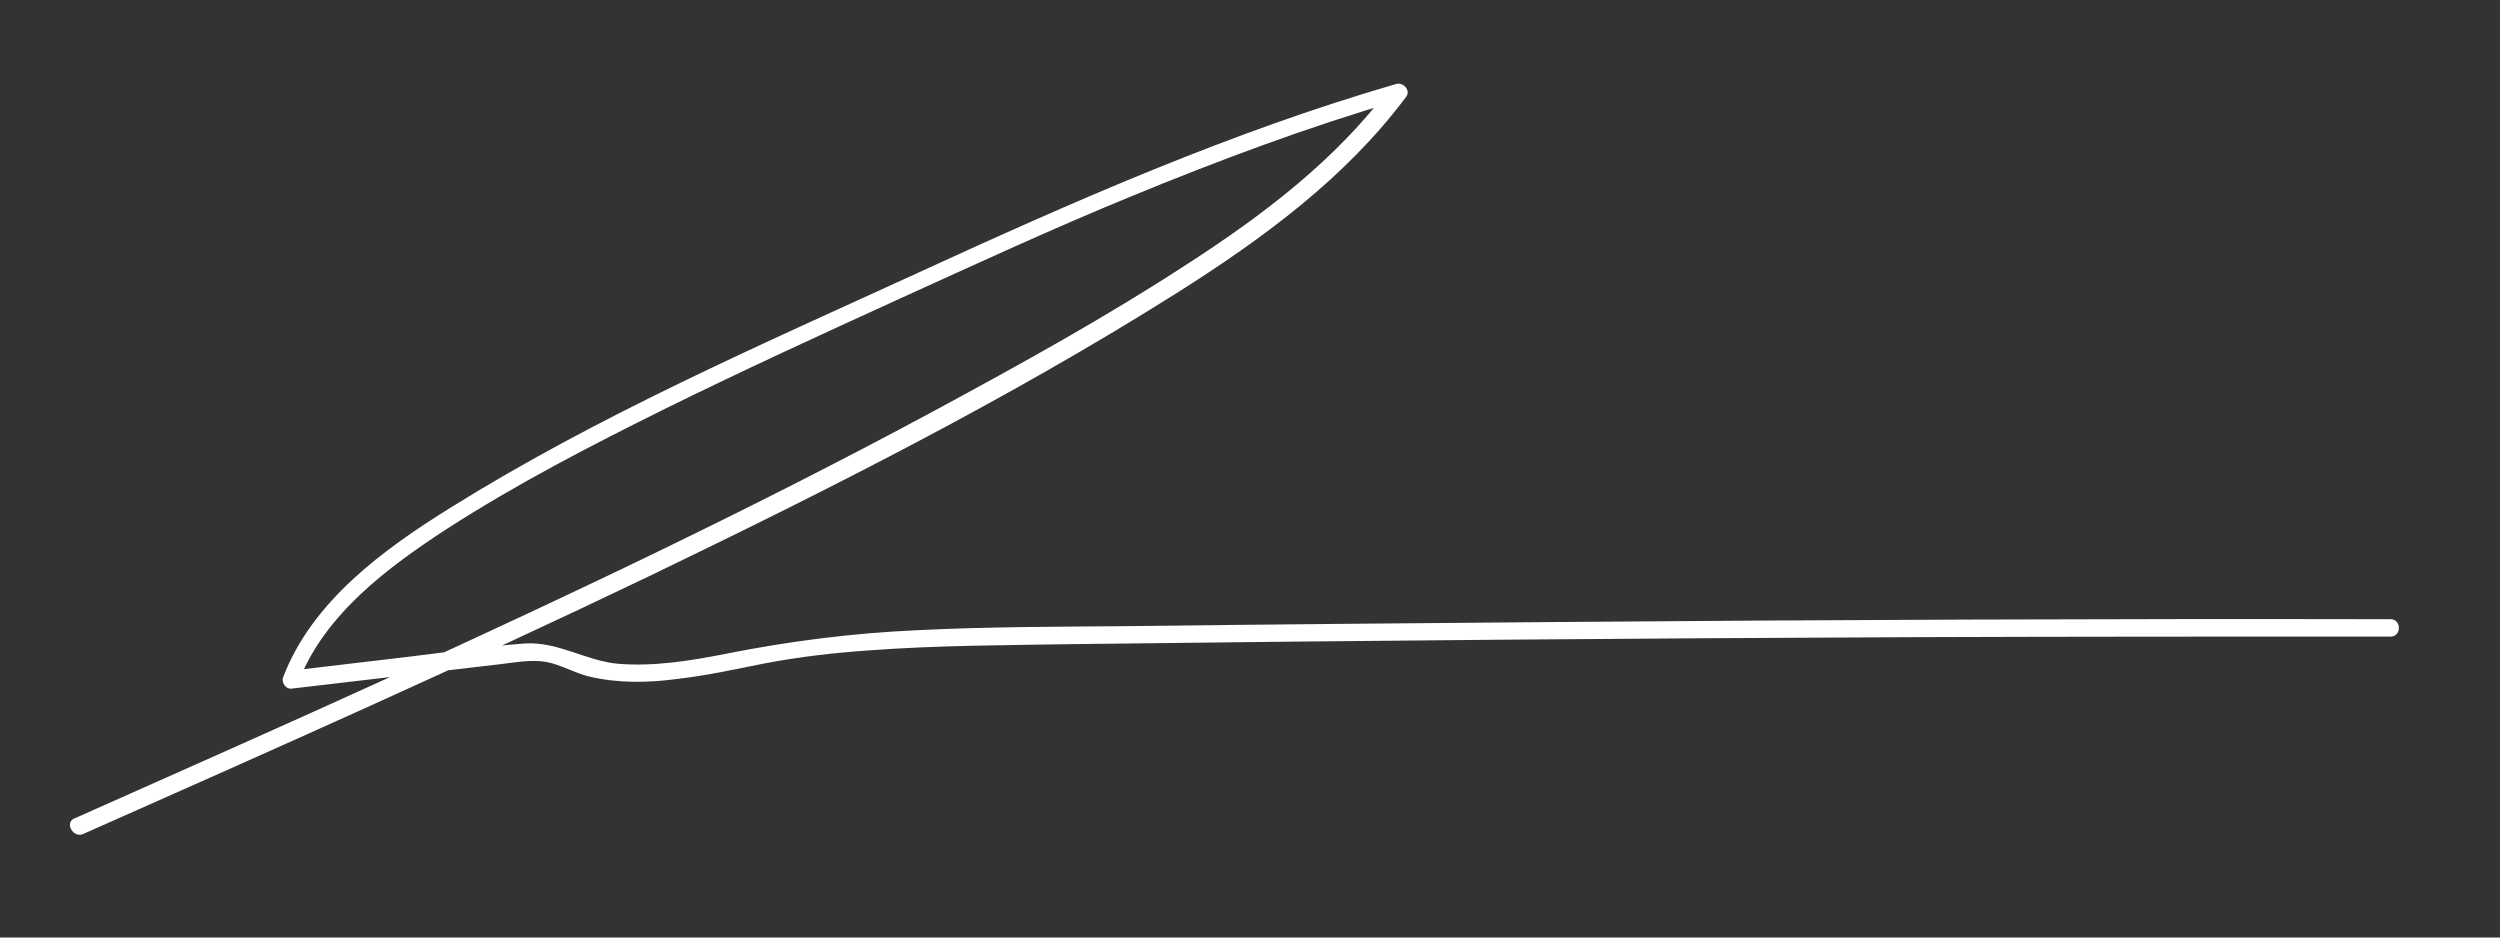 <?xml version="1.0" encoding="utf-8"?>
<!-- Generator: Adobe Illustrator 27.2.0, SVG Export Plug-In . SVG Version: 6.00 Build 0)  -->
<svg version="1.1" id="Layer_1" xmlns="http://www.w3.org/2000/svg" xmlns:xlink="http://www.w3.org/1999/xlink" x="0px" y="0px"
	 viewBox="0 0 432 162" style="enable-background:new 0 0 432 162;" xml:space="preserve">
<rect x="0" y="0" width="432" height="162" fill="#333333" stroke="none"/>
<style type="text/css">
	.st0{fill:#FFFFFF;}
</style>
<g>
	<g>
		<path class="st0" d="M14.4,144.1c32.7-14.5,65.4-29,97.7-44.5c31.1-15,62.1-30.6,91.3-49c14.7-9.3,29.1-19.8,39.6-33.9
			c0.8-1.1-0.5-2.5-1.7-2.2c-28.6,8.3-55.8,20.3-82.8,32.7c-27.3,12.5-55.1,24.6-80.6,40.5c-11.6,7.2-24,16.2-29,29.4
			c-0.3,0.8,0.5,2,1.4,1.9c12-1.4,24-2.8,35.9-4.2c2.7-0.3,5.6-0.9,8.3-0.4c2.5,0.5,4.8,1.9,7.3,2.5c5,1.2,10.3,1.1,15.4,0.4
			c5.1-0.6,10.1-1.7,15.1-2.7c5.9-1.1,11.8-1.8,17.7-2.2c11.9-0.9,23.8-0.9,35.7-1.1c48.4-0.6,96.8-1,145.2-1.2
			c27.4-0.1,54.8-0.1,82.2-0.1c1.9,0,1.9-3,0-3c-48.7-0.1-97.4,0.1-146,0.5c-24.2,0.2-48.4,0.4-72.6,0.7c-12,0.1-24,0.1-36,0.7
			c-11.2,0.5-22.2,1.9-33.2,4.1c-6.1,1.2-12.3,2.2-18.5,1.7c-5.6-0.5-10.4-3.9-16.2-3.5c-6.7,0.5-13.4,1.5-20.1,2.3
			c-6.8,0.8-13.5,1.6-20.3,2.4c0.5,0.6,1,1.3,1.4,1.9c4.5-11.7,15.5-19.8,25.6-26.4C89.3,83.6,102.1,77,115,70.6
			c13.4-6.6,26.9-12.8,40.5-19c13.2-6,26.4-12.1,39.8-17.6c15.3-6.3,30.8-12.1,46.6-16.7c-0.6-0.7-1.1-1.5-1.7-2.2
			c-9.3,12.5-22,22.1-35,30.5c-14.1,9.2-28.8,17.3-43.6,25.3c-30.8,16.6-62.4,31.6-94.2,46.1c-18.2,8.3-36.5,16.4-54.7,24.5
			C11.2,142.3,12.7,144.9,14.4,144.1L14.4,144.1z"/>
	</g>
</g>
</svg>

